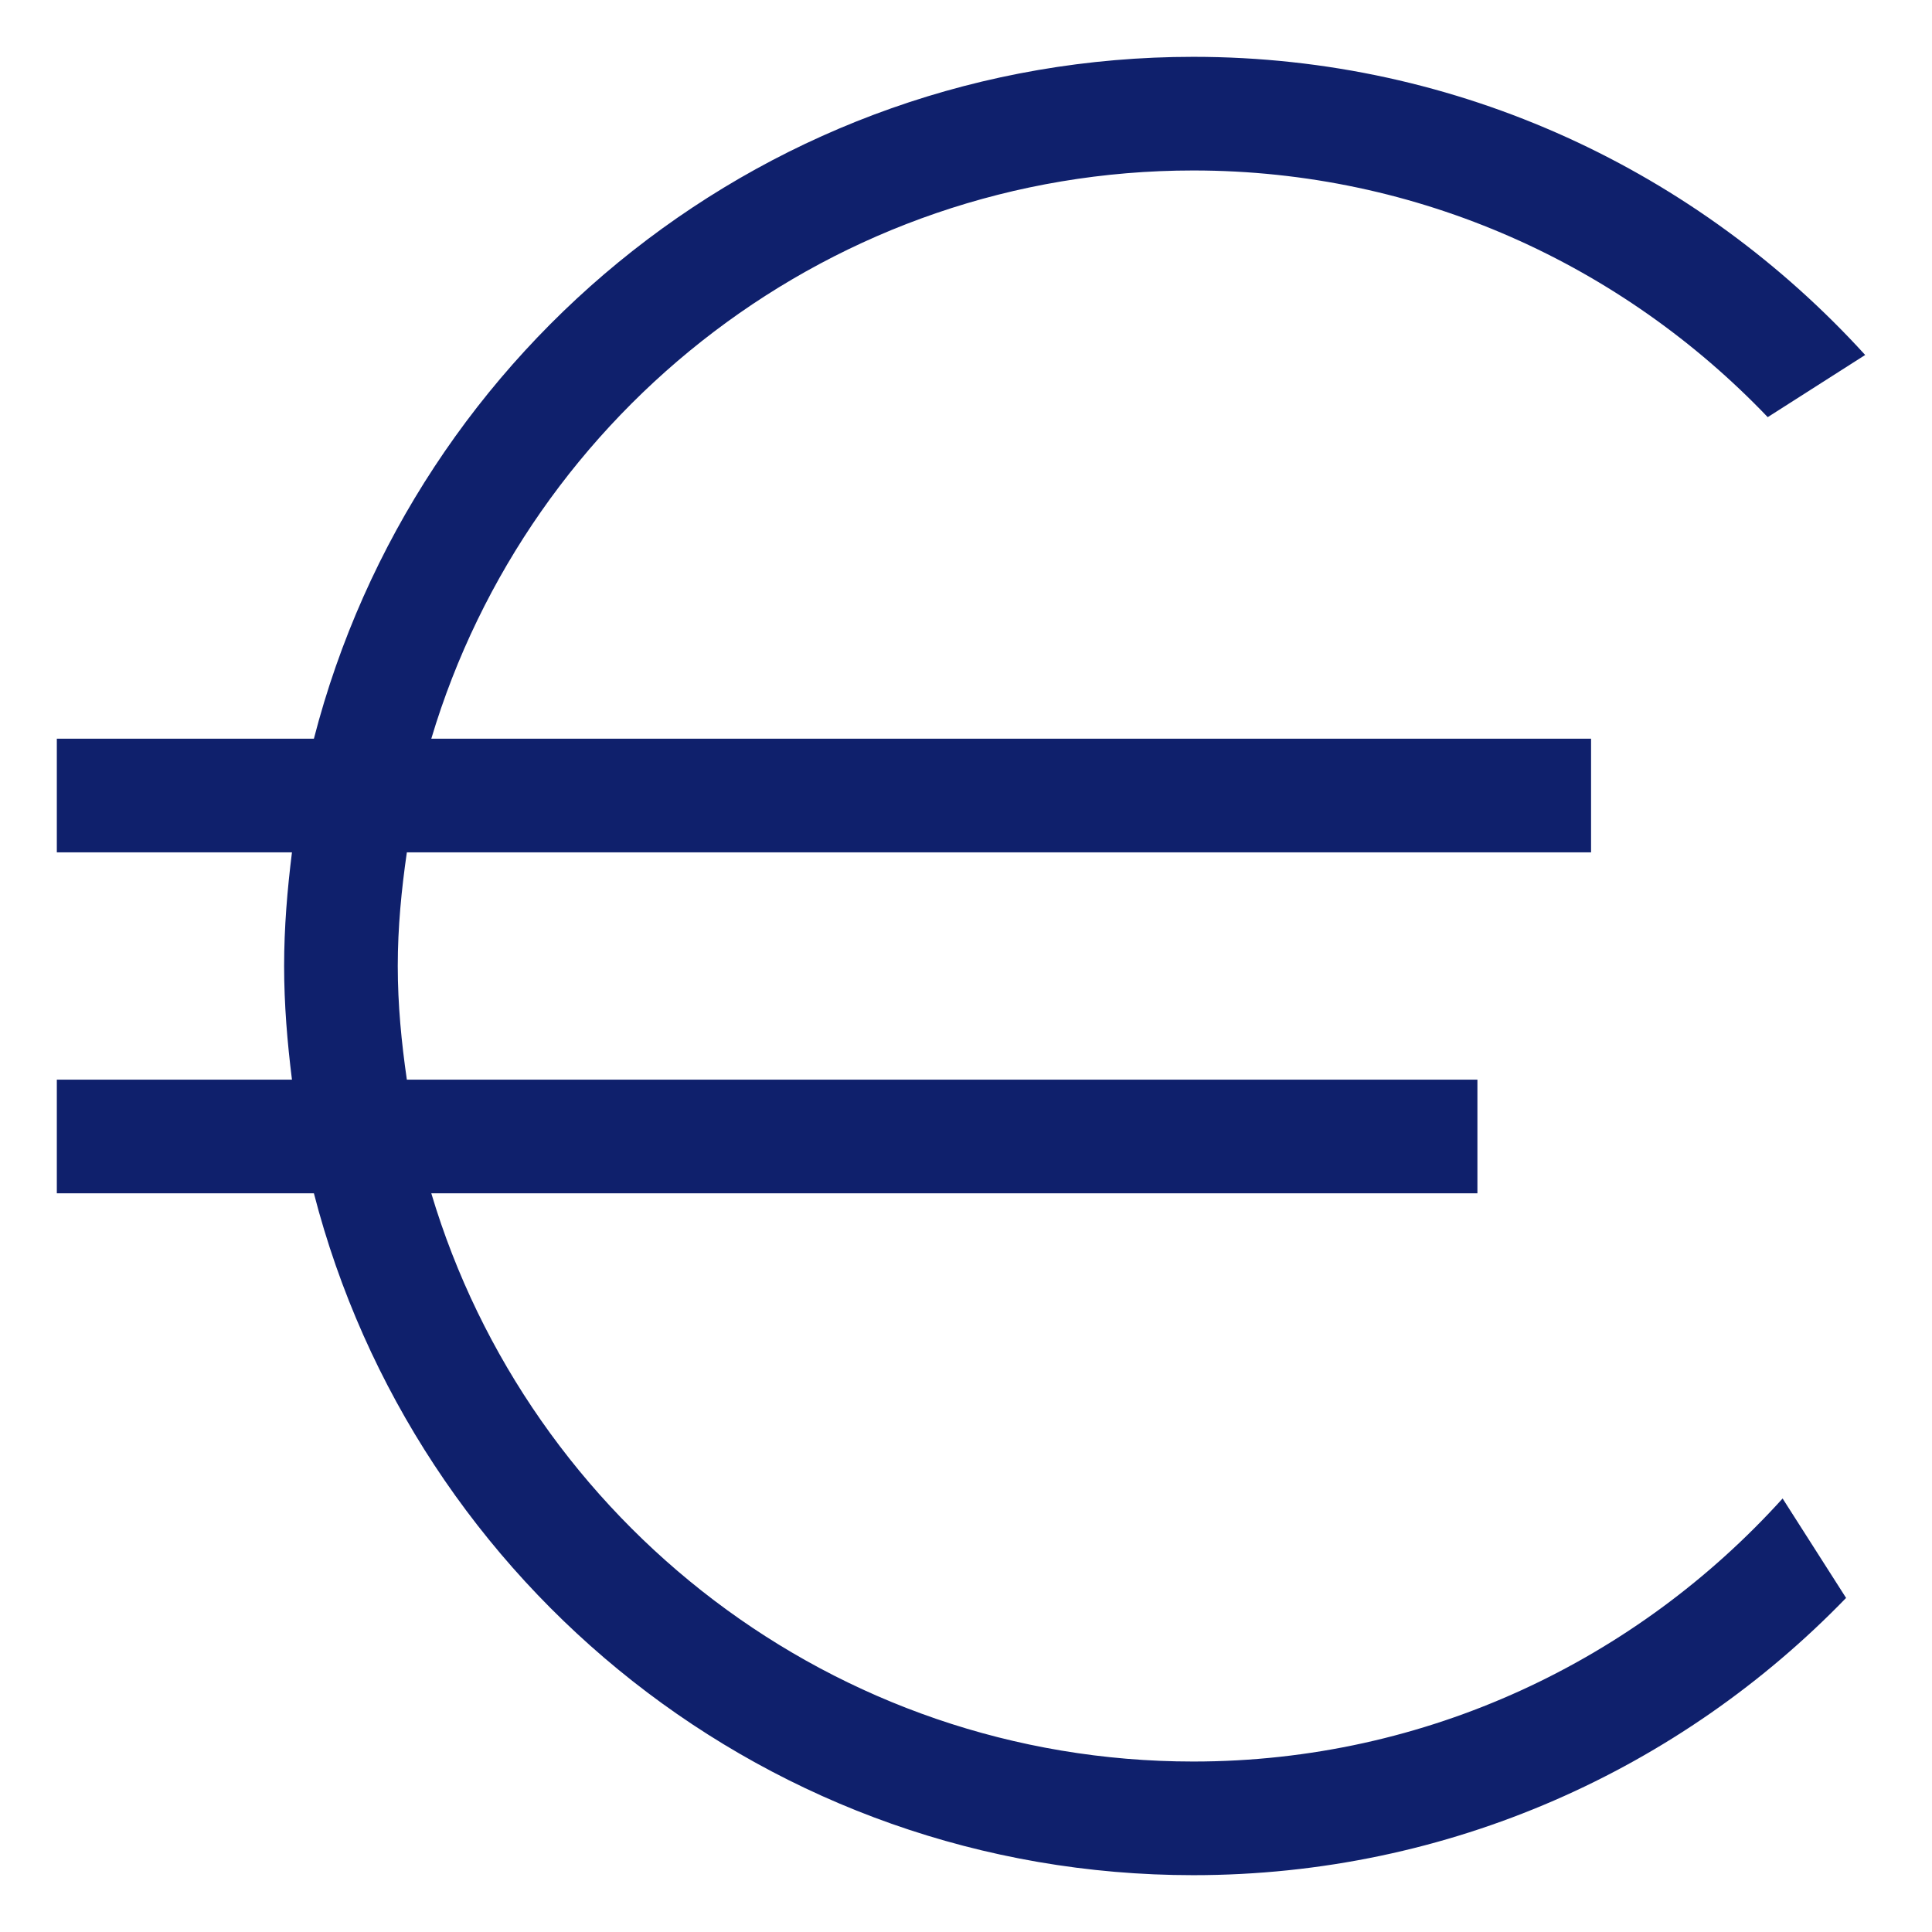 <?xml version="1.0" encoding="utf-8"?>
<!-- Generator: Adobe Illustrator 16.0.0, SVG Export Plug-In . SVG Version: 6.00 Build 0)  -->
<!DOCTYPE svg PUBLIC "-//W3C//DTD SVG 1.1//EN" "http://www.w3.org/Graphics/SVG/1.1/DTD/svg11.dtd">
<svg version="1.1" id="Layer_1" xmlns:x="http://ns.adobe.com/Extensibility/1.0/" xmlns:i="http://ns.adobe.com/AdobeIllustrator/10.0/" xmlns:graph="http://ns.adobe.com/Graphs/1.0/"
	 xmlns="http://www.w3.org/2000/svg" xmlns:xlink="http://www.w3.org/1999/xlink" x="0px" y="0px" width="34px" height="34px"
	 viewBox="0 0 34 34" enable-background="new 0 0 34 34" xml:space="preserve">
<path fill="#0F206C" d="M21,31c-6.329,0-11.685-4.225-13.41-10H26v-2H7.16C7.065,18.345,7,17.681,7,17s0.065-1.345,0.16-2H28v-2
	H7.59C9.315,7.225,14.671,3,21,3c3.975,0,7.559,1.673,10.109,4.341l1.715-1.094C29.897,3.031,25.691,1,21,1
	C13.548,1,7.303,6.103,5.524,13H1v2h4.138C5.056,15.657,5,16.321,5,17s0.056,1.343,0.138,2H1v2h4.524C7.303,27.897,13.548,33,21,33
	c4.512,0,8.58-1.874,11.488-4.879l-1.117-1.75C28.808,29.205,25.114,31,21,31z"/>
</svg>
